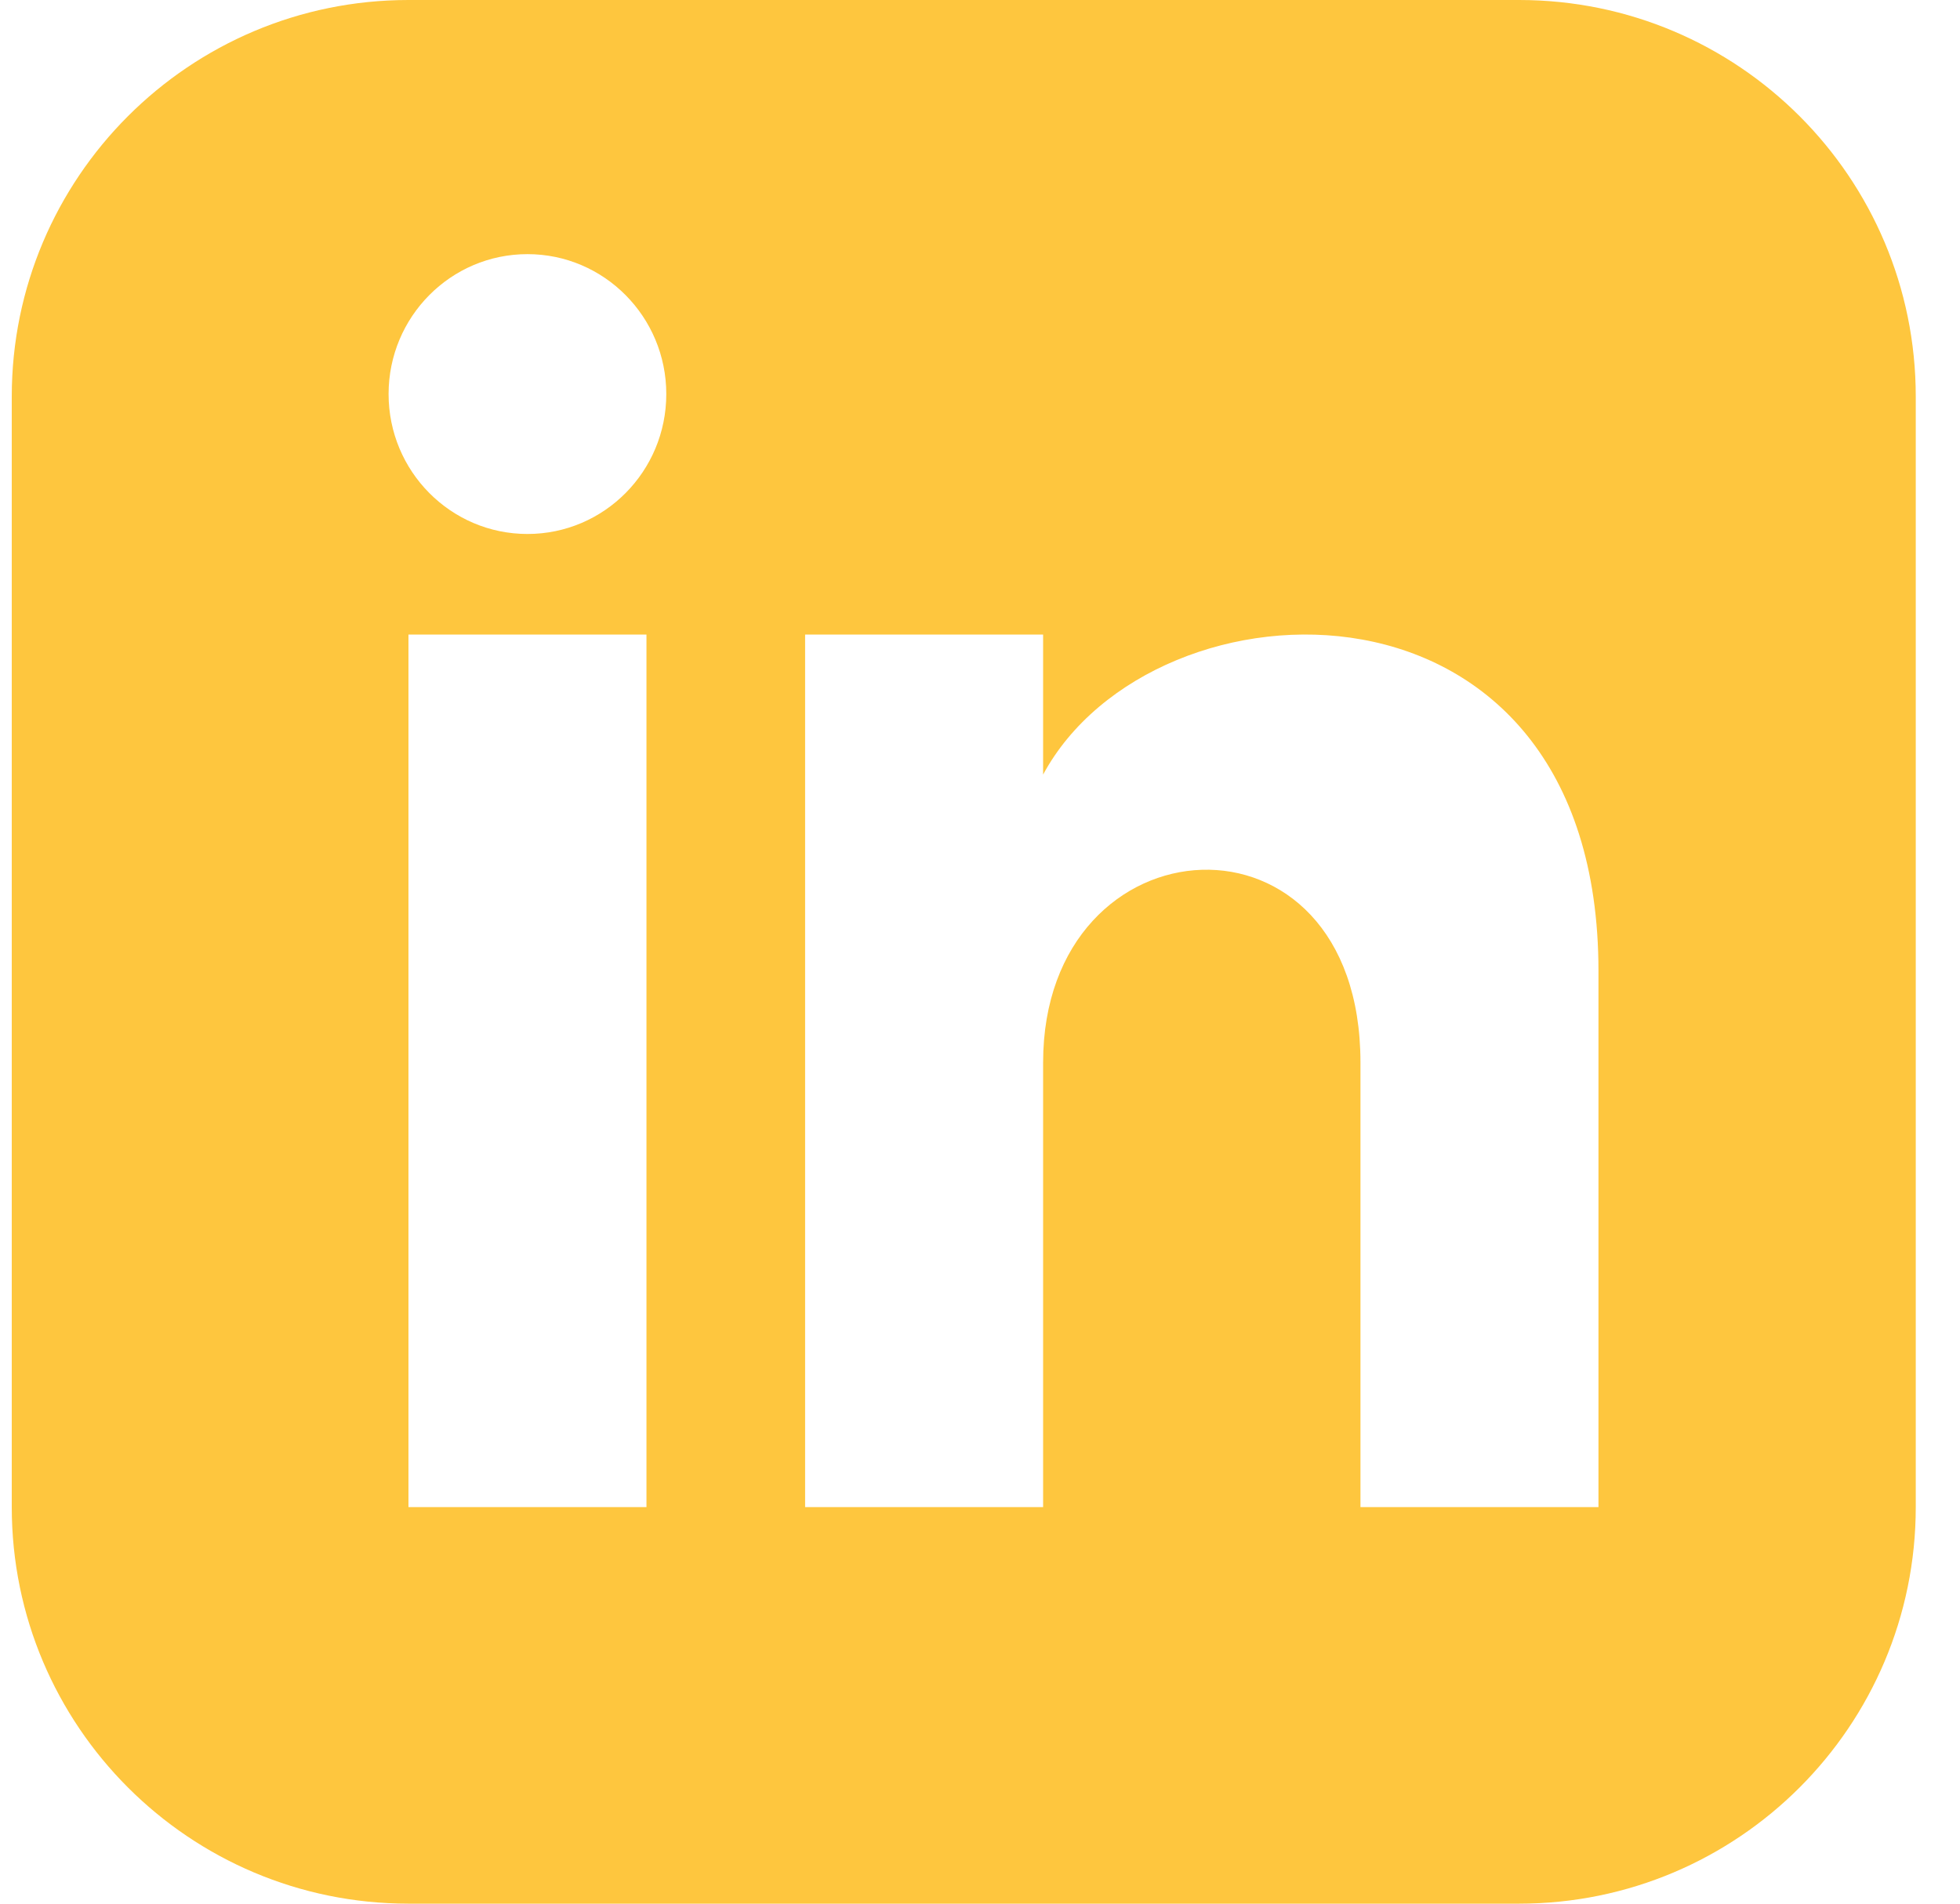 <svg width="35" height="34" viewBox="0 0 35 34" fill="none" xmlns="http://www.w3.org/2000/svg">
<path d="M27.127 0H7.294C3.382 0 0.21 3.172 0.21 7.083V26.917C0.21 30.828 3.382 34 7.294 34H27.127C31.04 34 34.21 30.828 34.21 26.917V7.083C34.21 3.172 31.04 0 27.127 0ZM11.544 26.917H7.294V11.333H11.544V26.917ZM9.419 9.537C8.05 9.537 6.939 8.418 6.939 7.038C6.939 5.658 8.05 4.539 9.419 4.539C10.787 4.539 11.898 5.658 11.898 7.038C11.898 8.418 10.789 9.537 9.419 9.537ZM28.544 26.917H24.294V18.978C24.294 14.206 18.627 14.568 18.627 18.978V26.917H14.377V11.333H18.627V13.834C20.605 10.17 28.544 9.9 28.544 17.341V26.917Z" fill="#FEC63E"/>
</svg>
